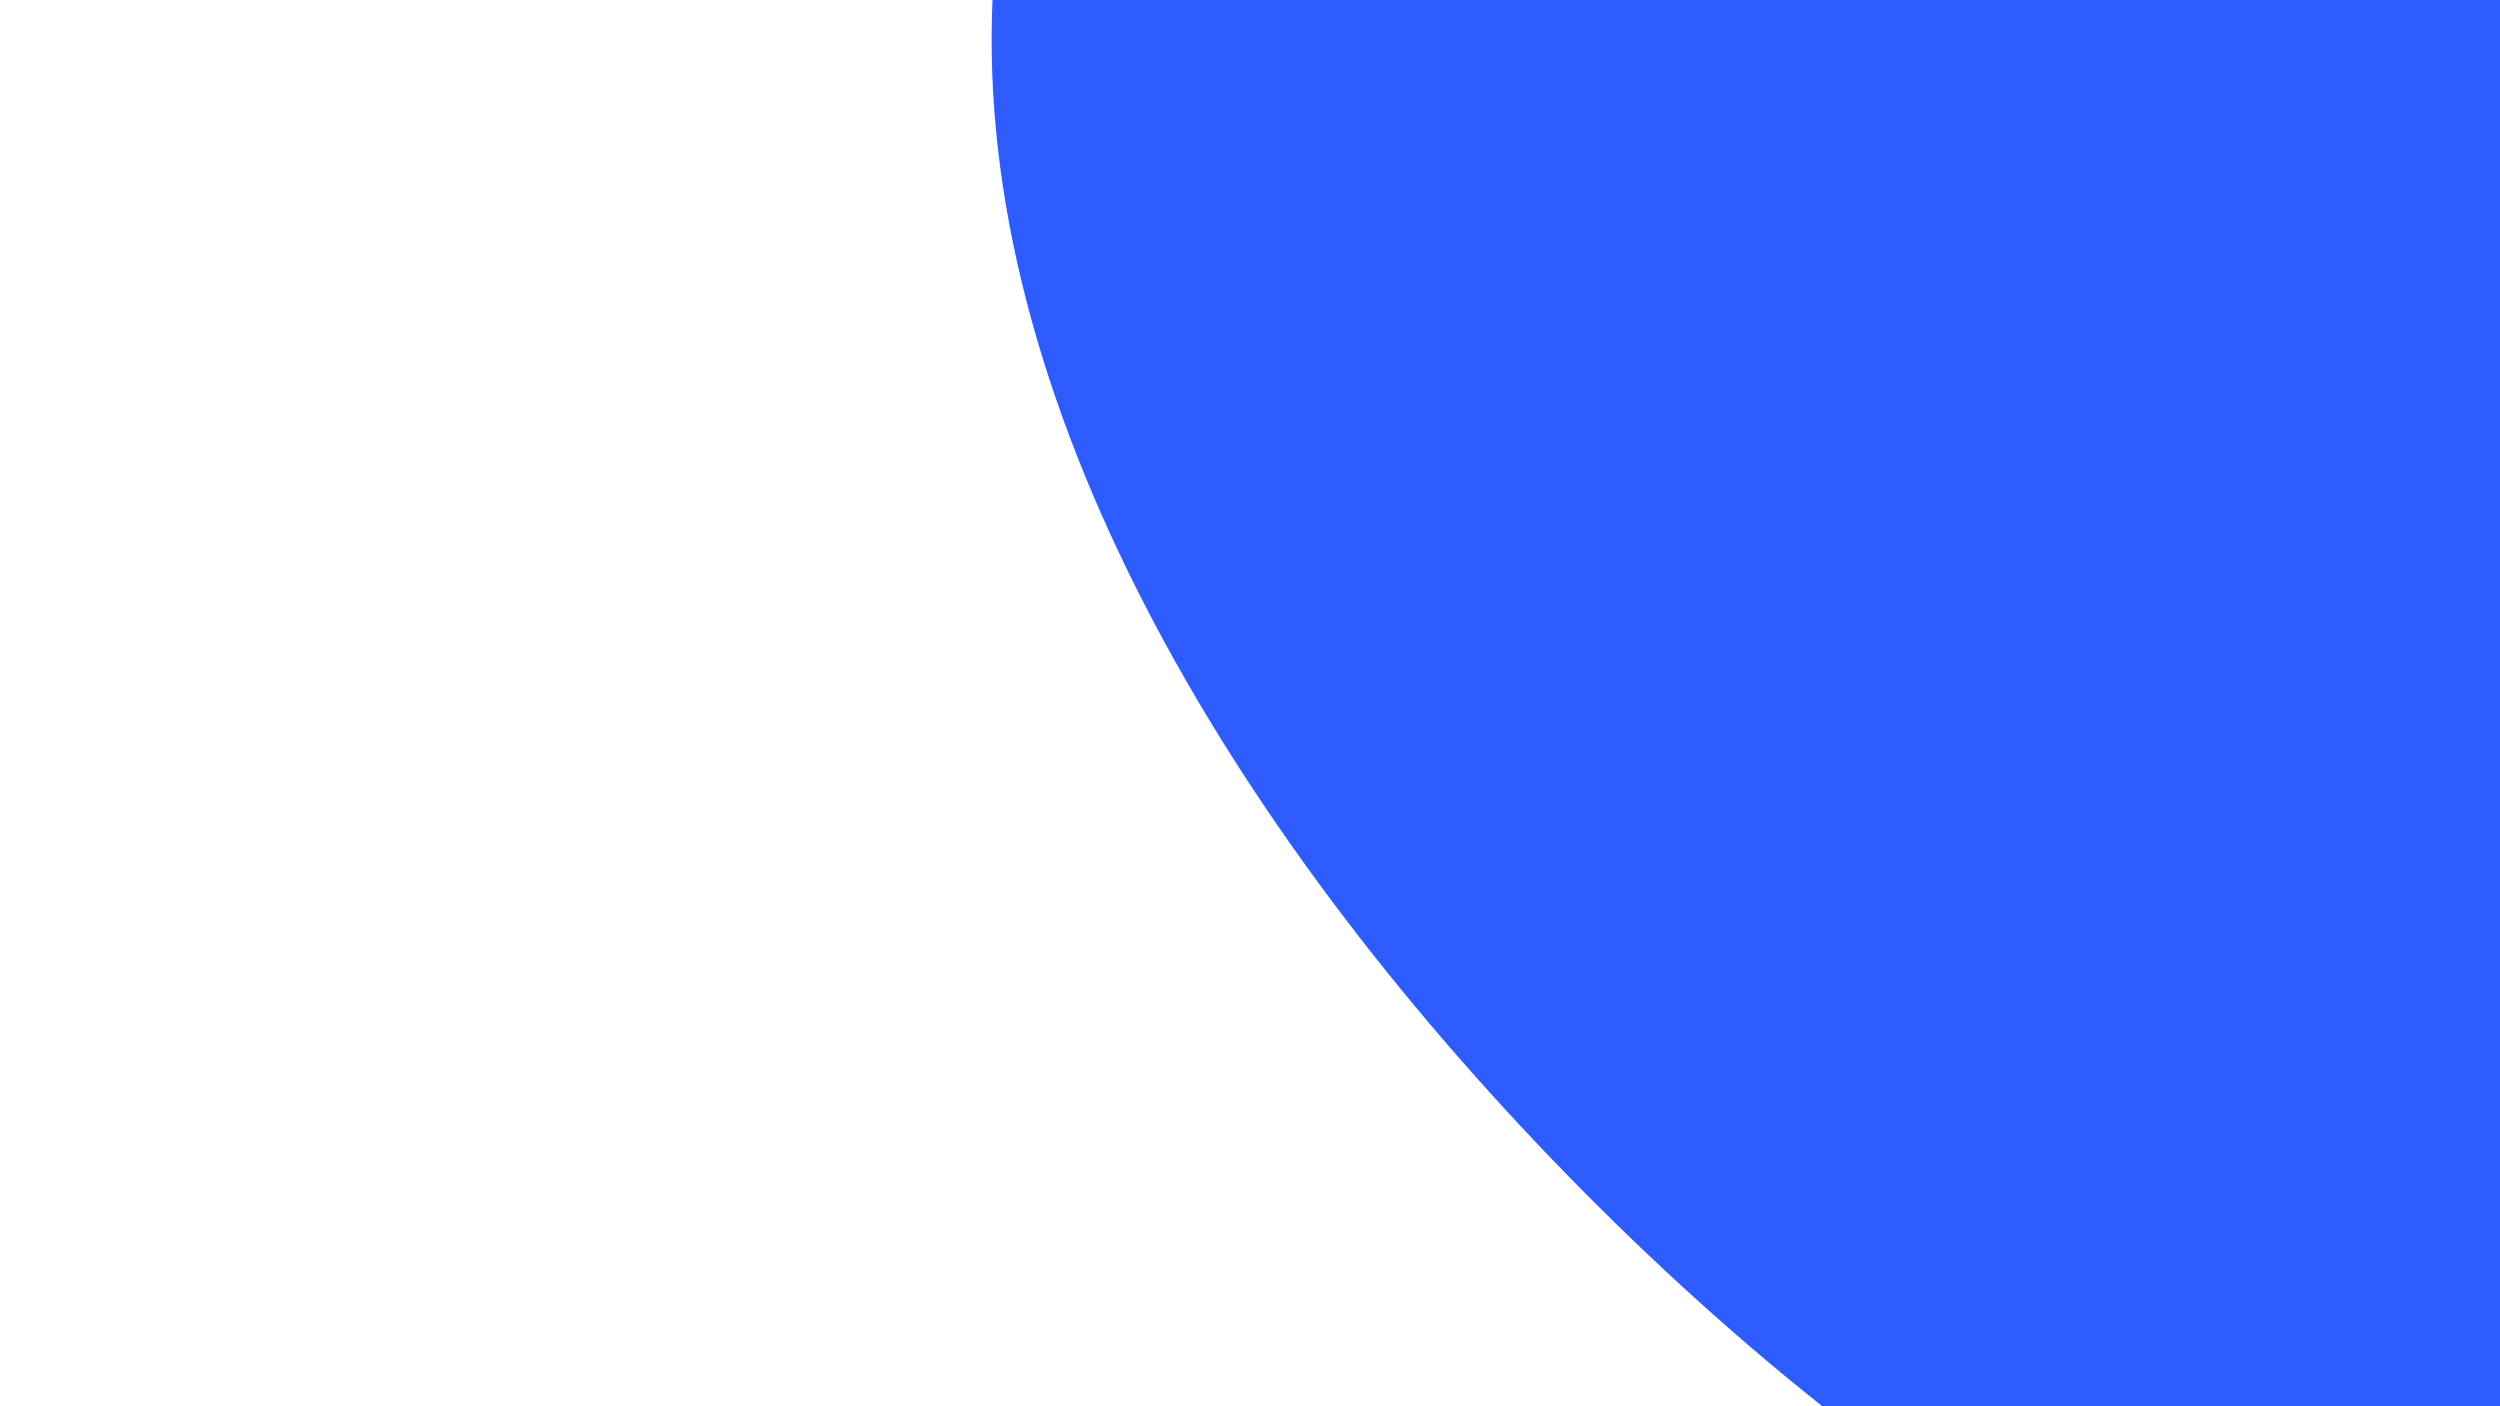 <svg id="visual" viewBox="0 0 960 540" width="960" height="540" xmlns="http://www.w3.org/2000/svg" xmlns:xlink="http://www.w3.org/1999/xlink" version="1.1"><g transform="translate(1054.984 -18.738)"><path d="M282.6 -323.4C374.3 -190.9 462.1 -95.5 480.5 18.4C498.9 132.2 447.8 264.5 356.1 399.5C264.5 534.5 132.2 672.2 -16.1 688.4C-164.5 704.5 -329 599 -458.9 464C-588.7 329 -683.9 164.5 -673.4 10.5C-662.9 -143.5 -546.8 -287.1 -416.9 -419.6C-287.1 -552.1 -143.5 -673.5 -24 -649.5C95.5 -625.5 190.9 -455.9 282.6 -323.4" fill="#2d5bfd"></path></g></svg>